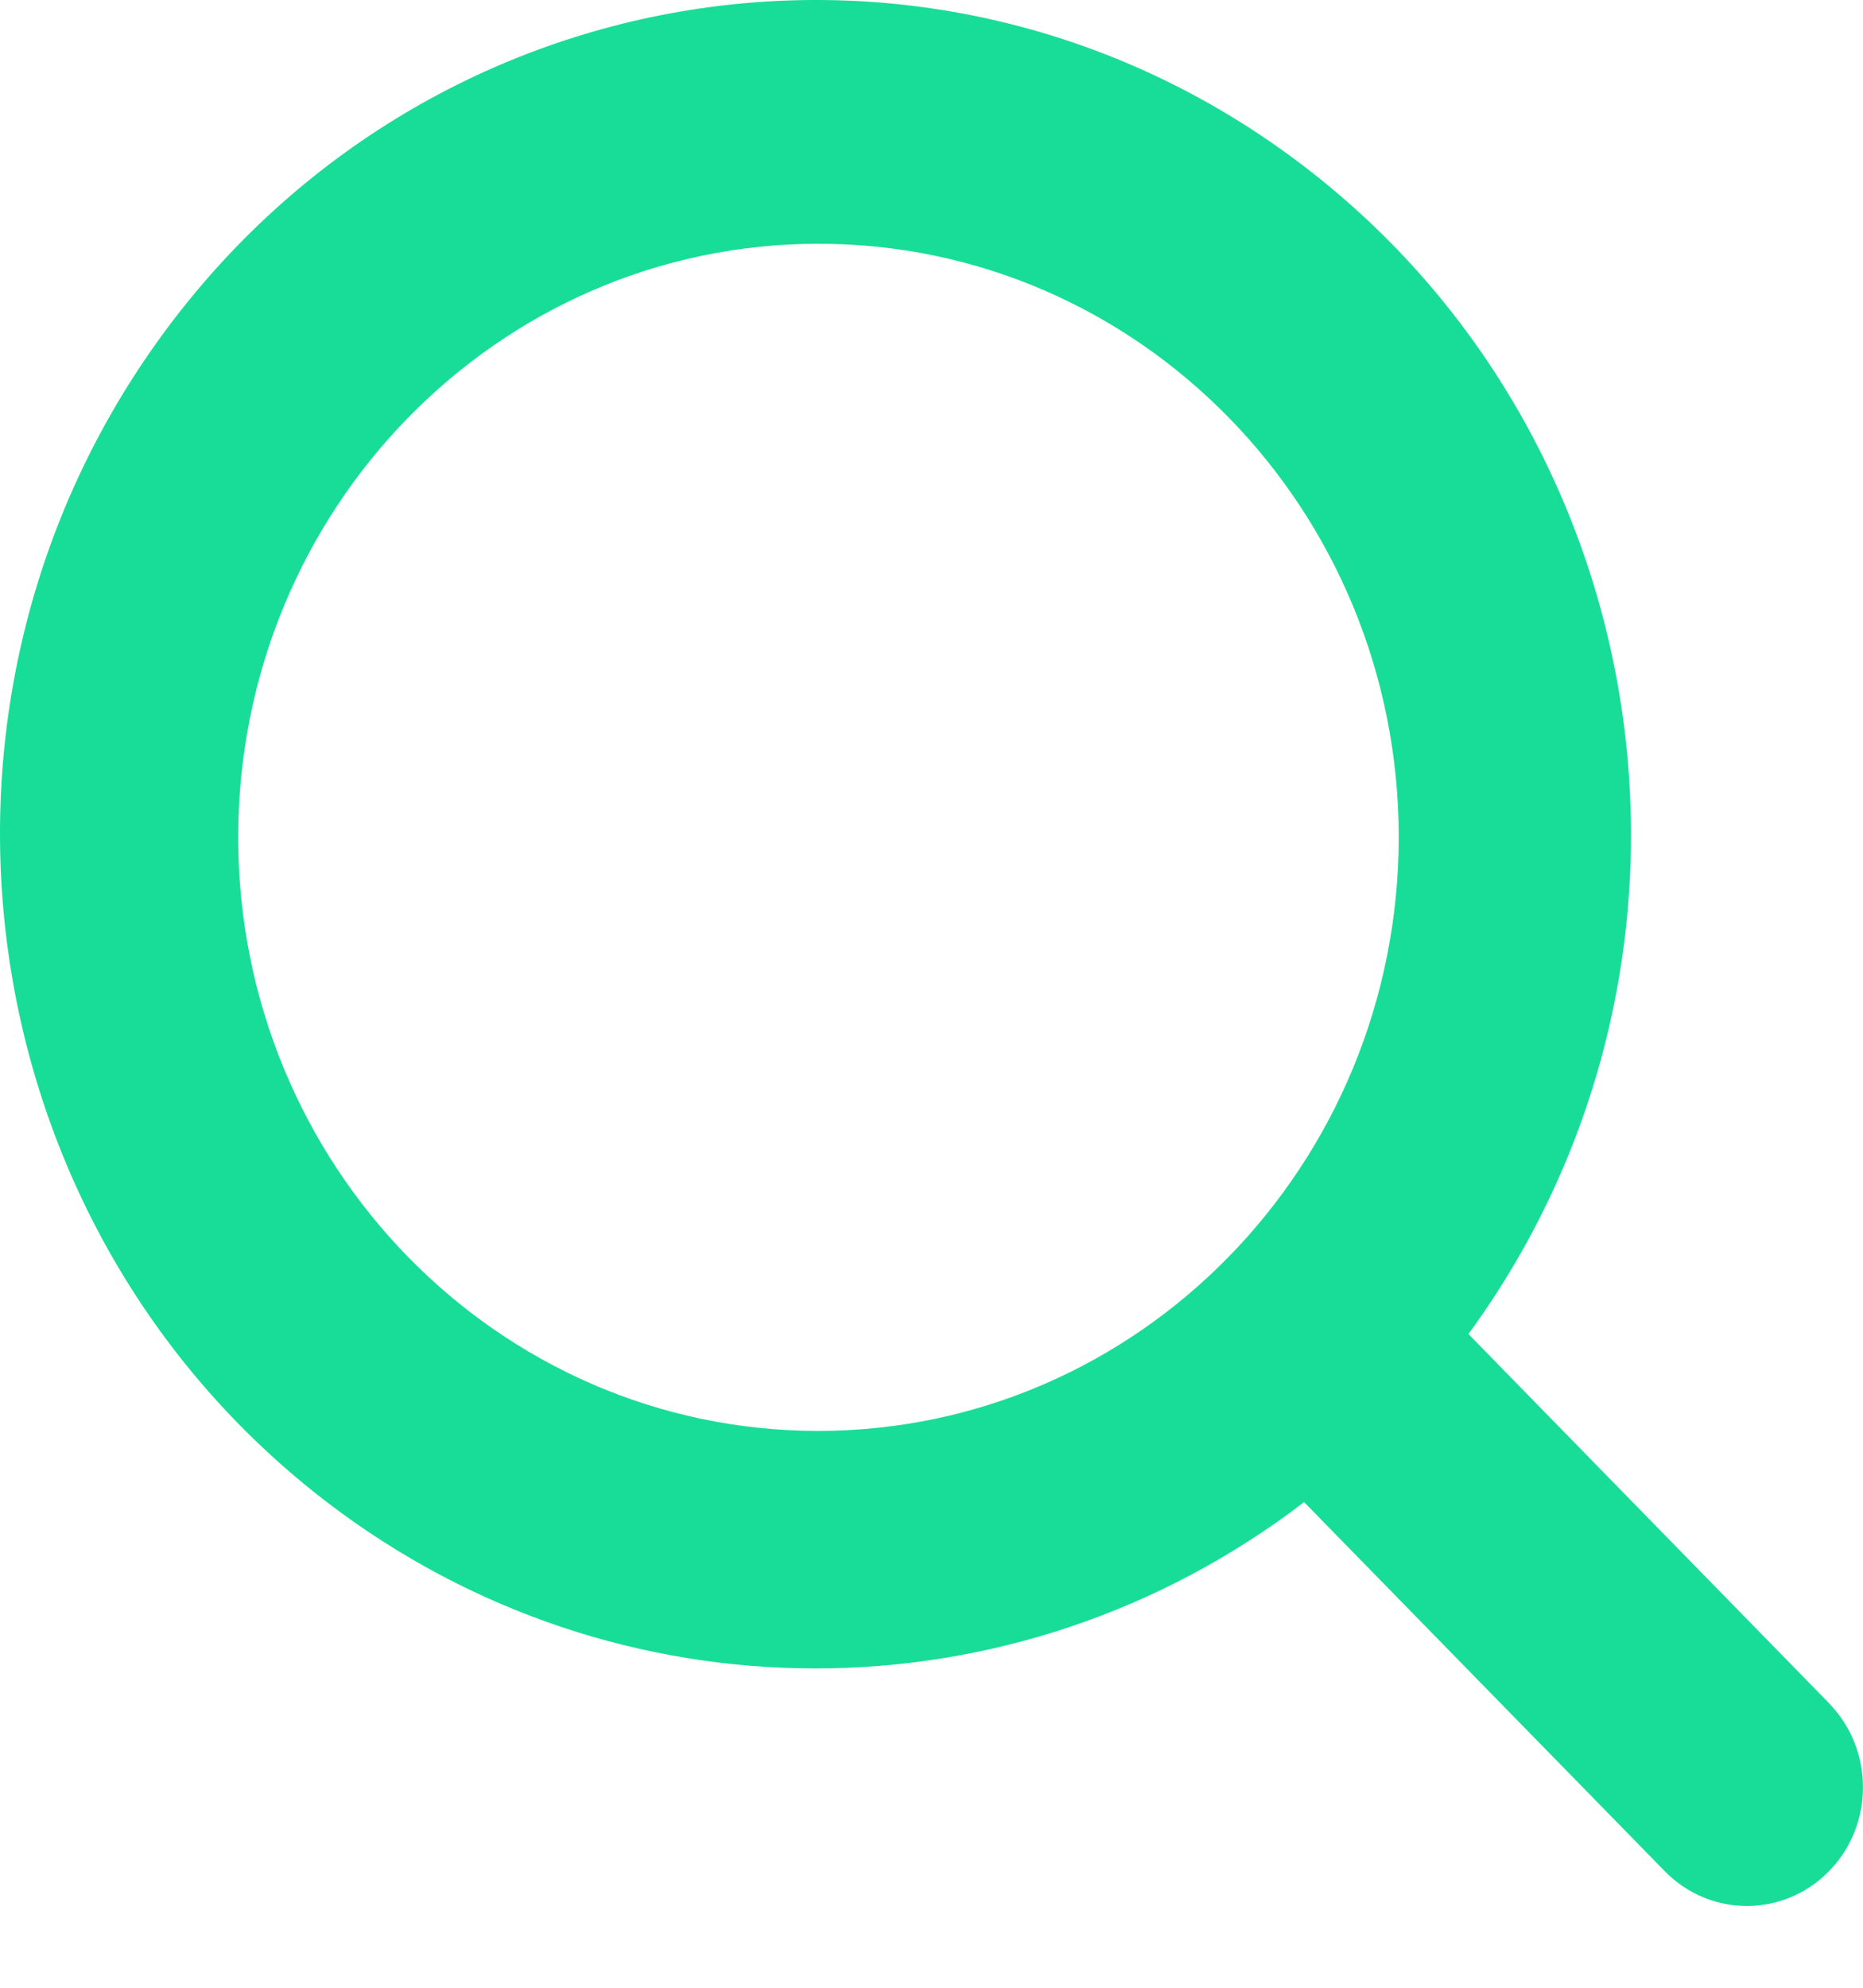 <svg width="15" height="16" viewBox="0 0 15 16" fill="none" xmlns="http://www.w3.org/2000/svg">
<path d="M14.726 13.709L11.823 10.738C13.995 7.769 13.403 3.561 10.5 1.339C7.596 -0.883 3.482 -0.277 1.309 2.692C-0.863 5.661 -0.271 9.869 2.632 12.091C4.964 13.876 8.168 13.876 10.5 12.091L13.404 15.062C13.769 15.435 14.361 15.435 14.726 15.062C15.091 14.689 15.091 14.083 14.726 13.71L14.726 13.709ZM6.59 11.518C4.01 11.518 1.918 9.379 1.918 6.74C1.918 4.101 4.01 1.962 6.59 1.962C9.17 1.962 11.262 4.101 11.262 6.74C11.259 9.378 9.169 11.515 6.59 11.518Z" fill="#18DD98"/>
</svg>
